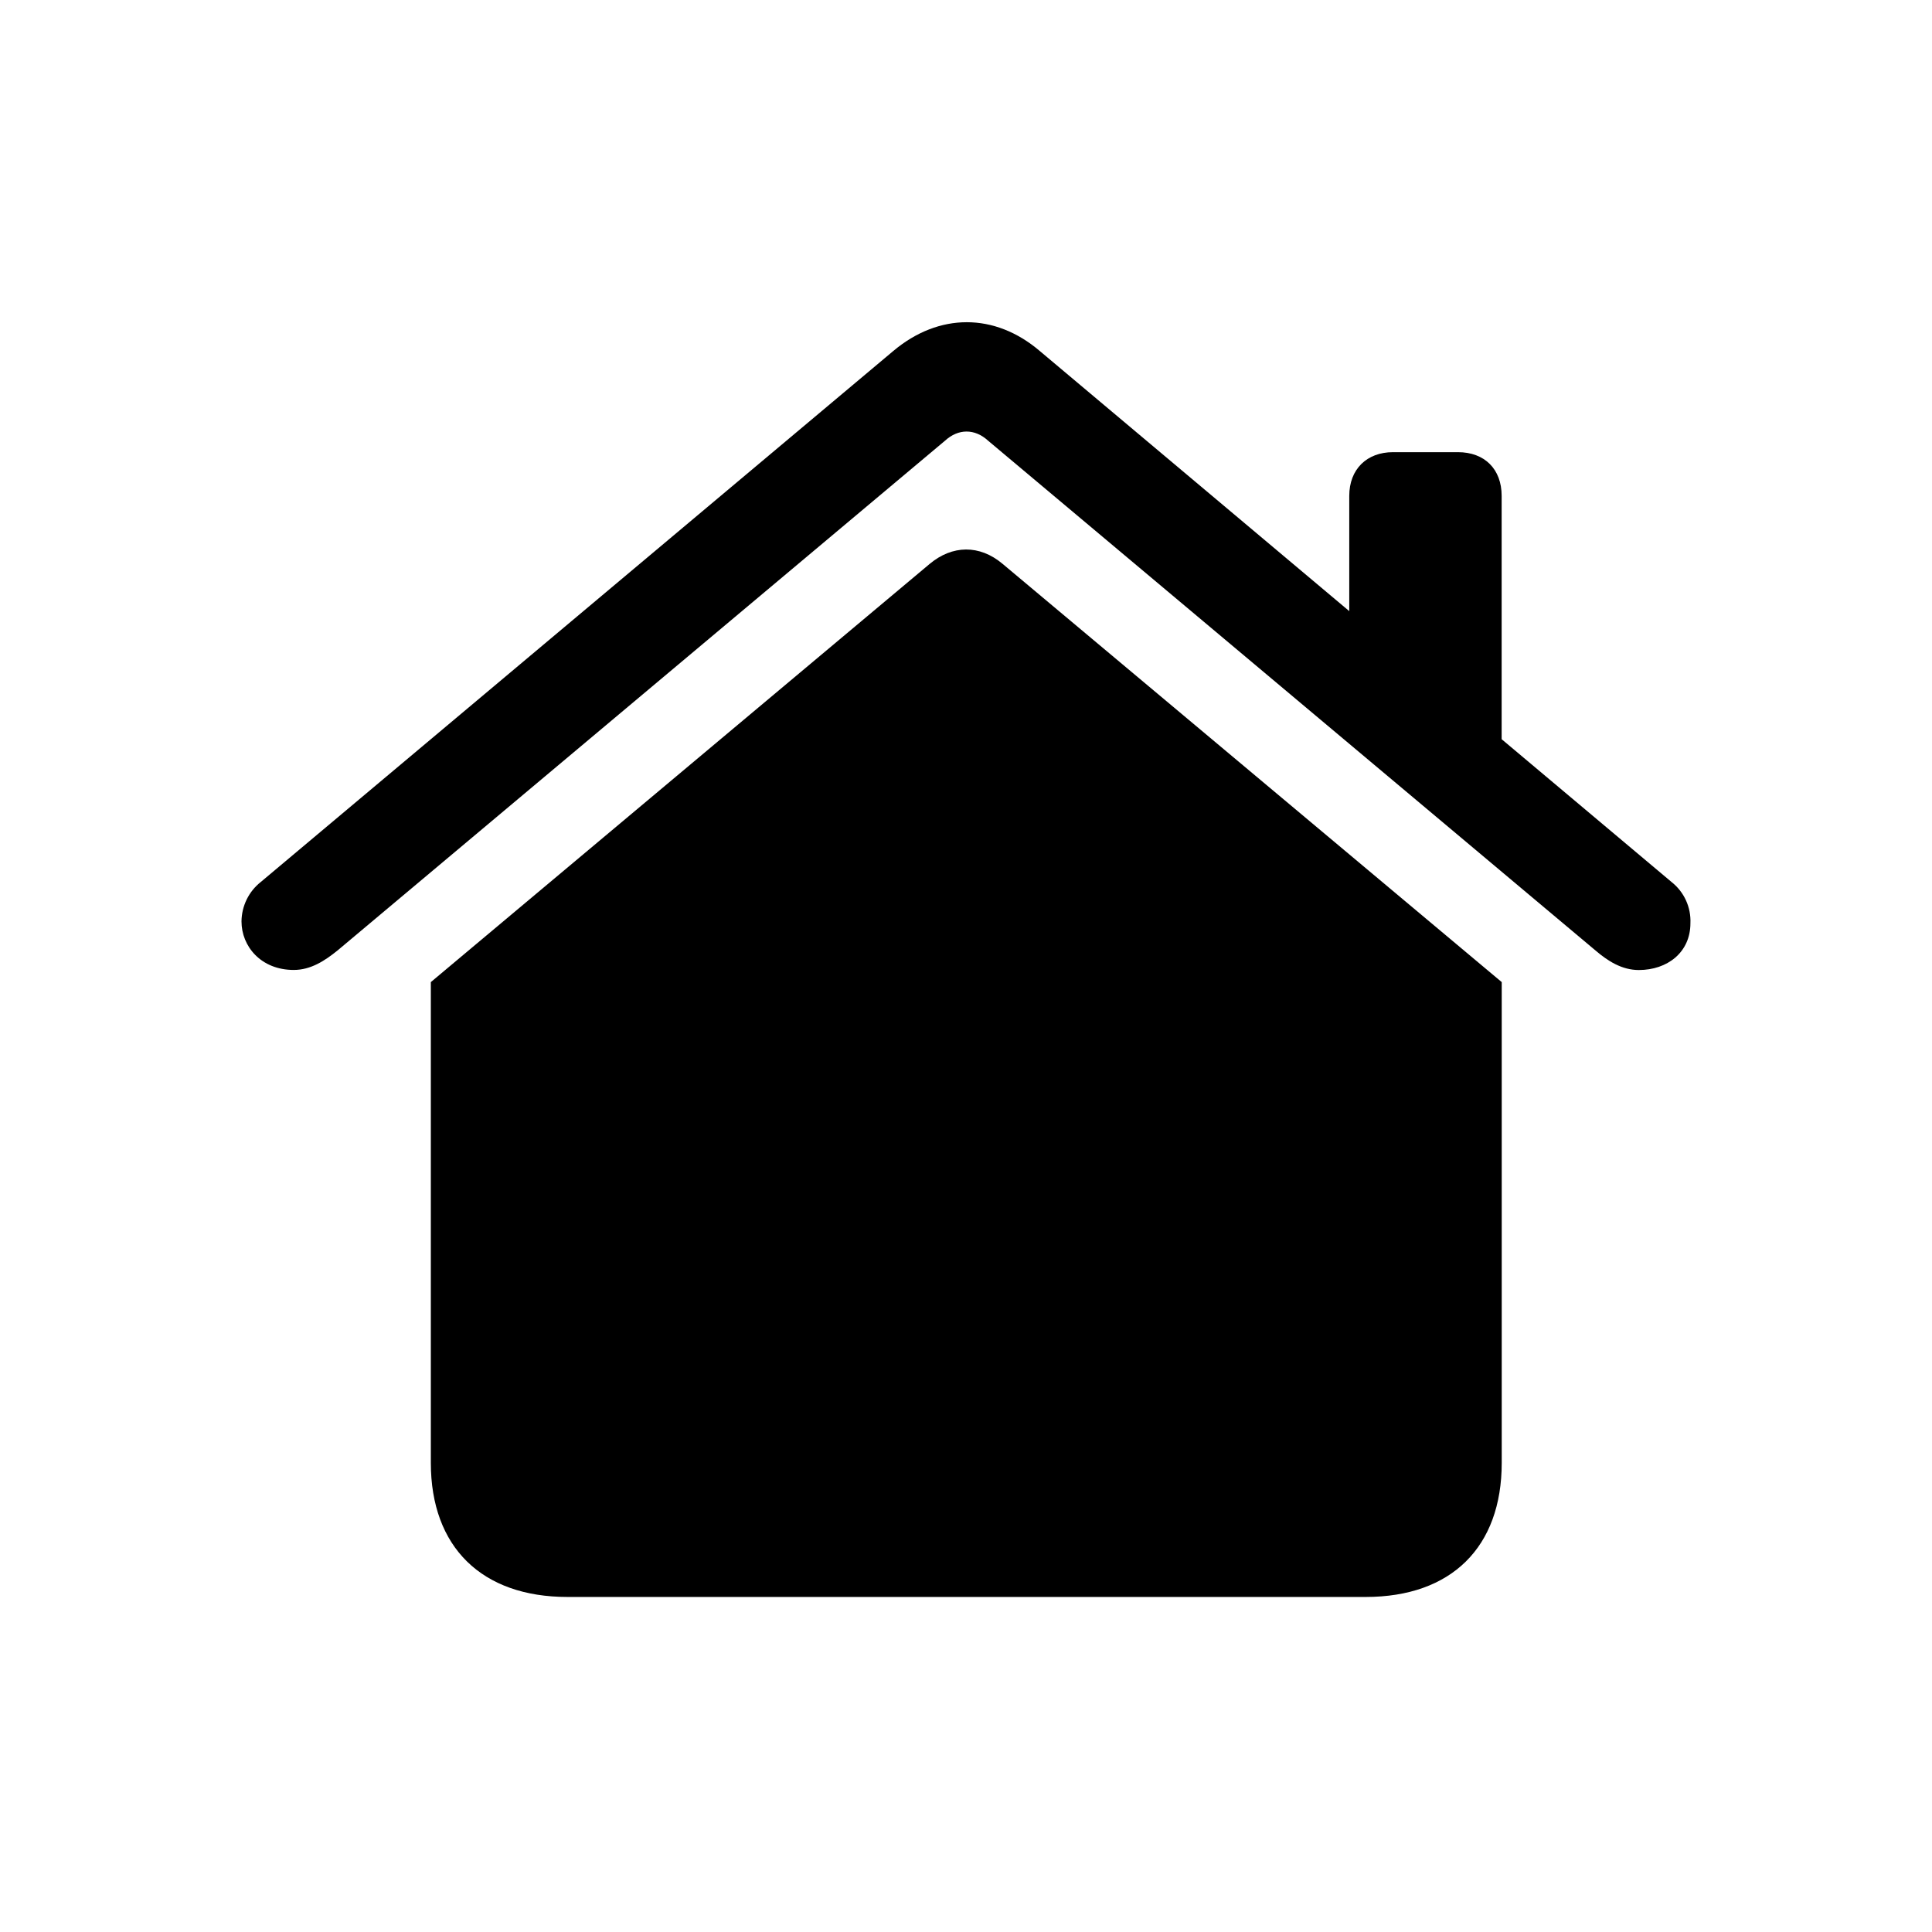 <svg xmlns="http://www.w3.org/2000/svg" width="24" height="24"><path d="M 0 0 L 24 0 L 24 24 L 0 24 Z" fill="transparent"></path><path d="M 5.352 18.172 C 5.352 19.22 5.986 19.838 7.049 19.838 L 16.965 19.838 C 18.028 19.838 18.655 19.221 18.655 18.172 L 18.655 12.2 L 12.454 7.004 C 12.168 6.763 11.829 6.771 11.55 7.004 L 5.352 12.2 Z M 3 11.446 C 3 11.755 3.241 12.049 3.649 12.049 C 3.86 12.049 4.033 11.936 4.192 11.808 L 11.74 5.474 C 11.905 5.323 12.109 5.323 12.274 5.474 L 19.822 11.809 C 19.973 11.938 20.147 12.05 20.358 12.05 C 20.712 12.05 20.999 11.831 20.999 11.469 C 21.008 11.271 20.921 11.08 20.765 10.957 L 12.915 4.359 C 12.357 3.884 11.664 3.884 11.098 4.359 L 3.241 10.955 C 3.09 11.074 3.002 11.254 3 11.446 Z M 16.761 8.045 L 18.654 9.643 L 18.654 6.16 C 18.654 5.828 18.443 5.617 18.111 5.617 L 17.304 5.617 C 16.98 5.617 16.761 5.828 16.761 6.16 Z" fill="rgb(0, 0, 0)"></path></svg>